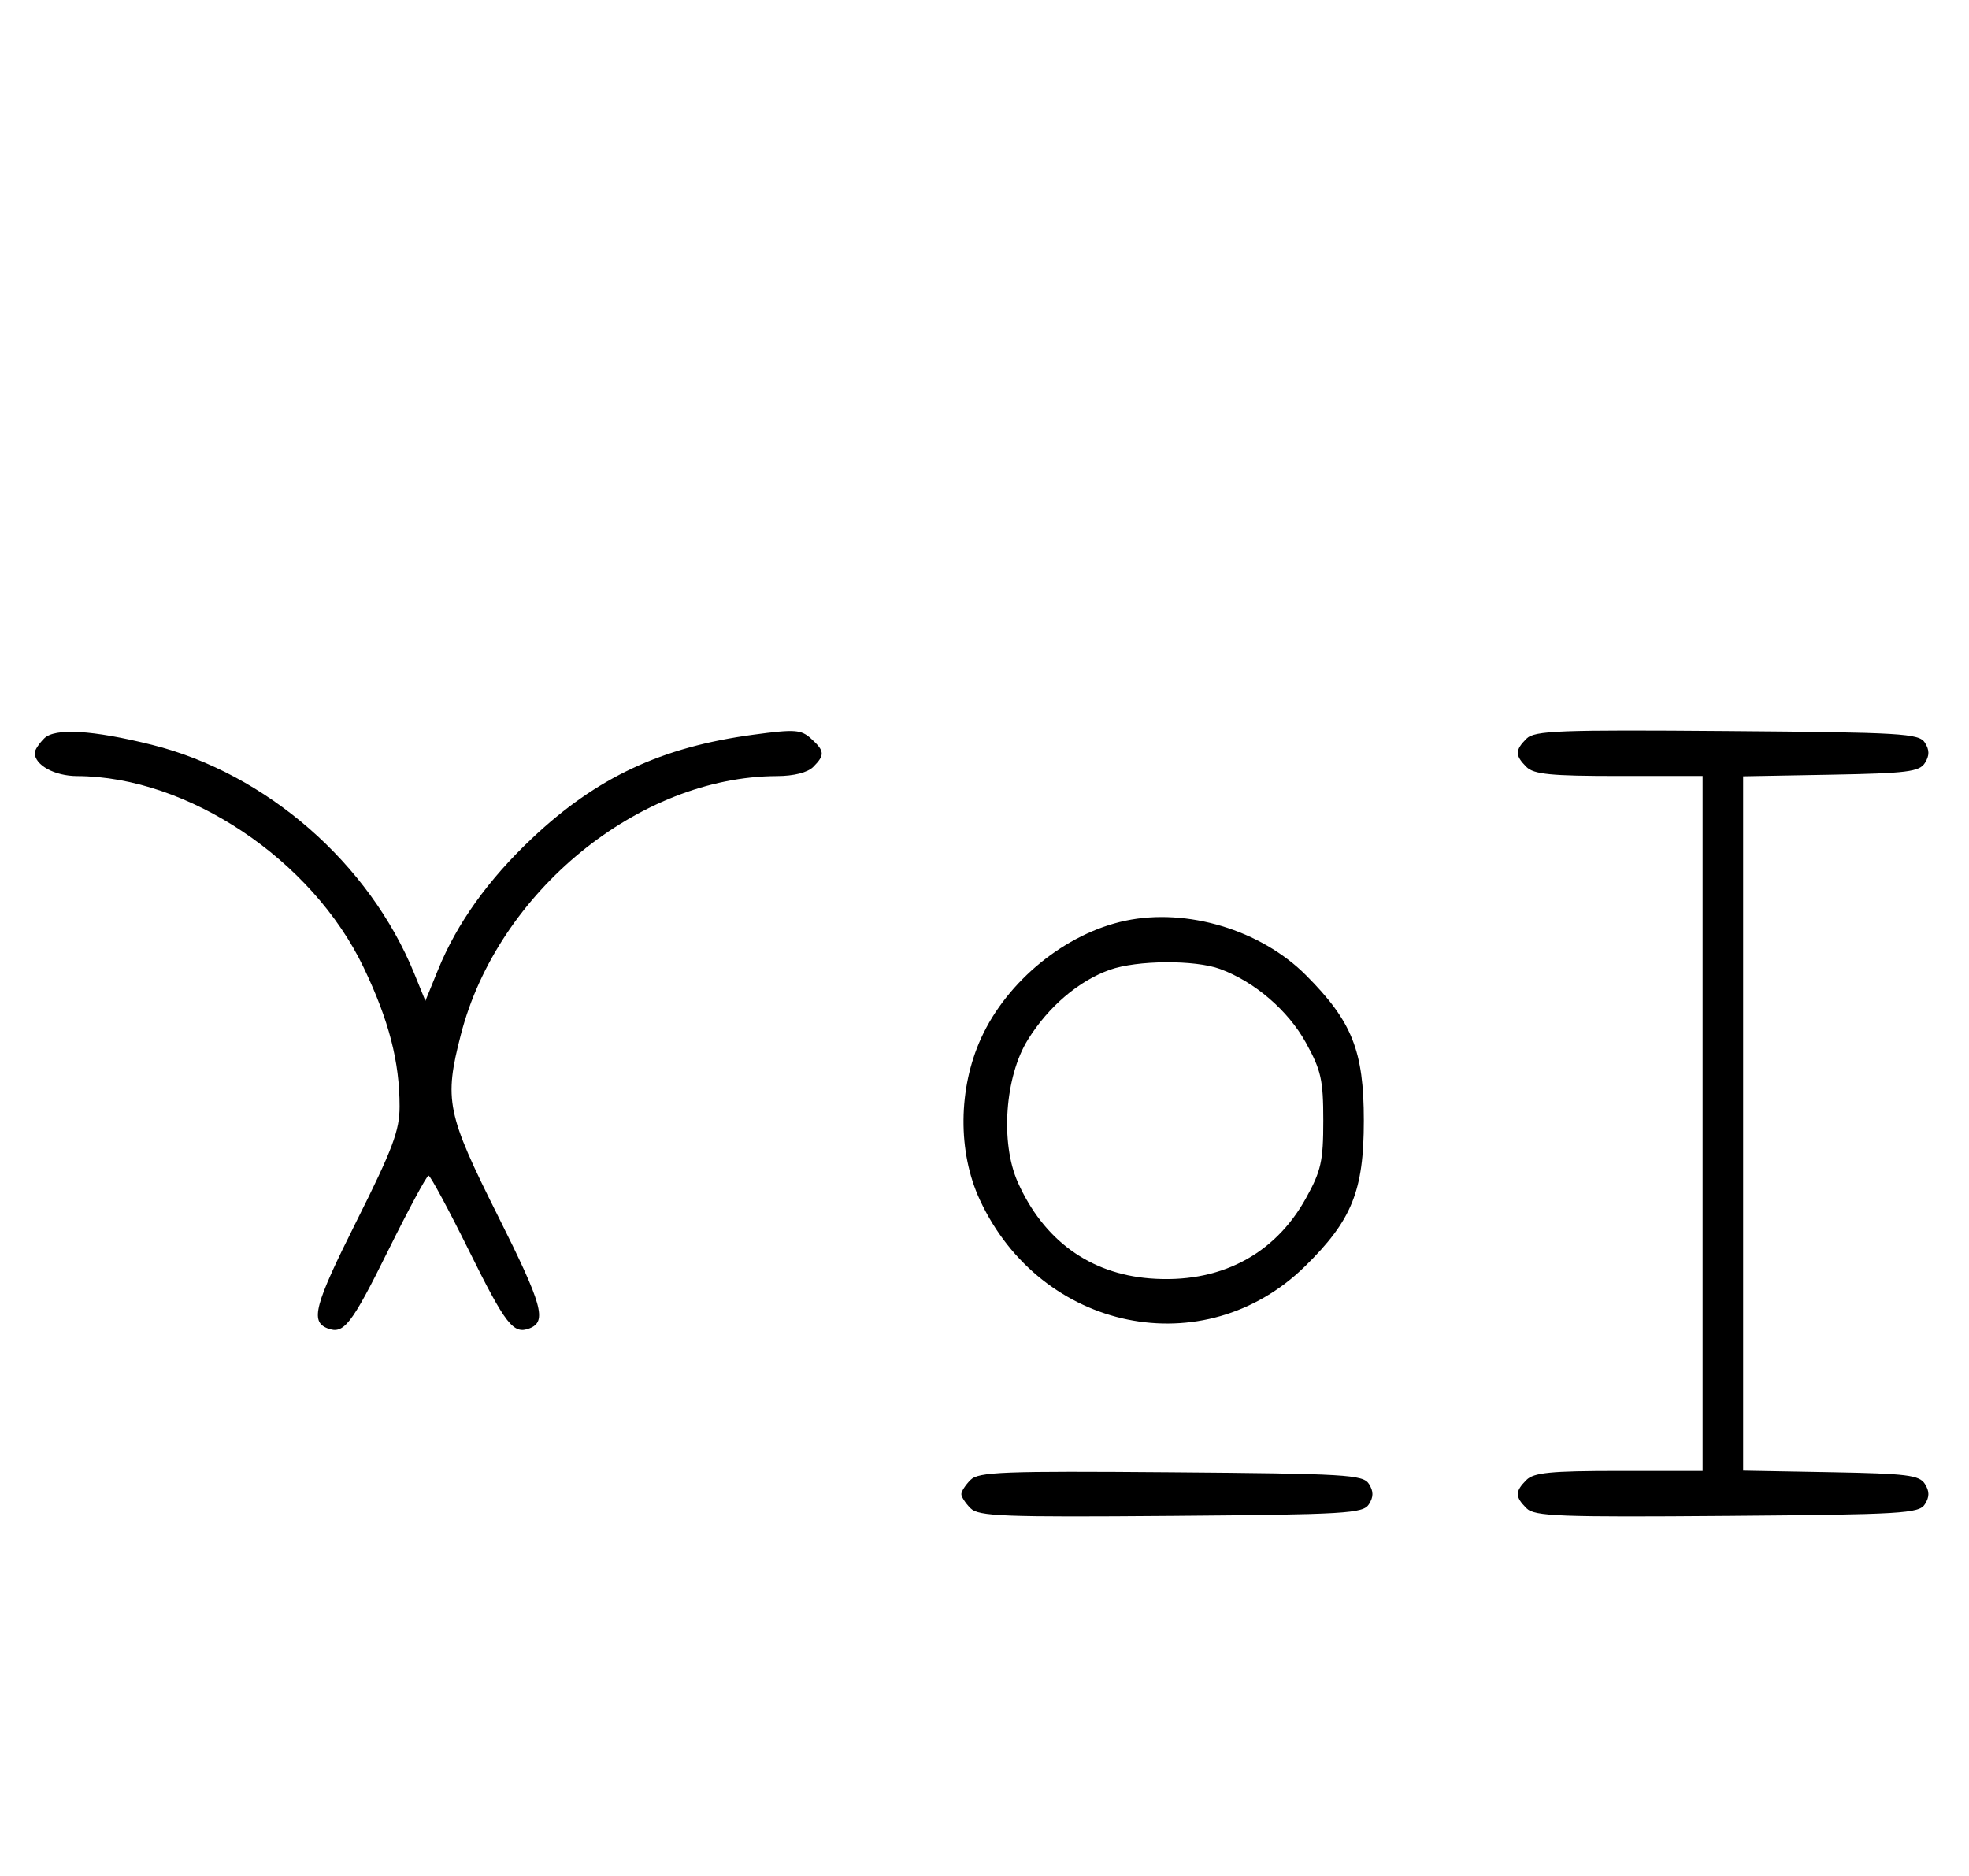 <svg xmlns="http://www.w3.org/2000/svg" width="340" height="324" viewBox="0 0 340 324" version="1.1">
	<path d="M 7.627 127.515 C 6.732 128.411, 6 129.529, 6 130 C 6 132.122, 9.426 134.001, 13.321 134.015 C 32.426 134.082, 53.897 148.438, 62.809 167.101 C 67.167 176.226, 69 183.322, 69 191.062 C 69 195.240, 67.816 198.390, 61.515 210.970 C 54.288 225.399, 53.532 228.223, 56.577 229.391 C 59.364 230.461, 60.668 228.784, 67.014 215.972 C 70.547 208.837, 73.691 203, 74 203 C 74.309 203, 77.453 208.837, 80.986 215.972 C 87.332 228.784, 88.636 230.461, 91.423 229.391 C 94.488 228.215, 93.685 225.347, 85.985 209.970 C 77.126 192.278, 76.658 189.989, 79.585 178.644 C 85.939 154.018, 110.316 134.090, 134.179 134.015 C 137.082 134.006, 139.453 133.404, 140.429 132.429 C 142.464 130.393, 142.410 129.681, 140.055 127.550 C 138.313 125.973, 137.272 125.902, 130.108 126.866 C 114.227 129.003, 103.017 134.246, 91.895 144.738 C 84.300 151.902, 78.895 159.461, 75.634 167.477 L 73.455 172.832 71.558 168.166 C 63.797 149.071, 45.991 133.542, 26.202 128.608 C 15.985 126.061, 9.466 125.677, 7.627 127.515 M 263.585 127.558 C 261.598 129.545, 261.595 130.452, 263.571 132.429 C 264.855 133.712, 267.788 134, 279.571 134 L 294 134 294 194 L 294 254 279.571 254 C 267.788 254, 264.855 254.288, 263.571 255.571 C 261.595 257.548, 261.598 258.455, 263.585 260.442 C 264.978 261.835, 269.159 261.995, 298.226 261.763 C 328.452 261.523, 331.377 261.350, 332.386 259.750 C 333.190 258.475, 333.191 257.525, 332.387 256.250 C 331.430 254.730, 329.291 254.464, 316.142 254.224 L 301 253.948 301 194 L 301 134.052 316.142 133.776 C 329.291 133.536, 331.430 133.270, 332.387 131.750 C 333.191 130.475, 333.190 129.525, 332.386 128.250 C 331.377 126.650, 328.452 126.477, 298.226 126.237 C 269.159 126.005, 264.978 126.165, 263.585 127.558 M 194.344 158.988 C 184.010 161.166, 173.930 169.366, 169.417 179.266 C 165.446 187.975, 165.356 198.913, 169.189 207.175 C 179.755 229.957, 207.963 235.725, 225.353 218.661 C 233.450 210.714, 235.500 205.633, 235.500 193.500 C 235.500 181.464, 233.483 176.393, 225.518 168.404 C 217.736 160.597, 204.983 156.745, 194.344 158.988 M 191.627 167.468 C 186.247 169.386, 181.039 173.829, 177.500 179.519 C 173.527 185.908, 172.712 197.311, 175.741 204.129 C 180.181 214.120, 188.127 219.919, 198.521 220.754 C 210.446 221.711, 220.036 216.794, 225.500 206.921 C 228.132 202.166, 228.500 200.518, 228.500 193.500 C 228.500 186.487, 228.130 184.829, 225.500 180.061 C 222.429 174.492, 216.651 169.526, 210.684 167.326 C 206.327 165.720, 196.323 165.794, 191.627 167.468 M 167.585 255.558 C 166.713 256.430, 166 257.529, 166 258 C 166 258.471, 166.713 259.570, 167.585 260.442 C 168.978 261.835, 173.159 261.995, 202.226 261.763 C 232.452 261.523, 235.377 261.350, 236.386 259.750 C 237.191 258.474, 237.191 257.526, 236.386 256.250 C 235.377 254.650, 232.452 254.477, 202.226 254.237 C 173.159 254.005, 168.978 254.165, 167.585 255.558 " stroke="none" fill="black" fill-rule="evenodd"/>
</svg>